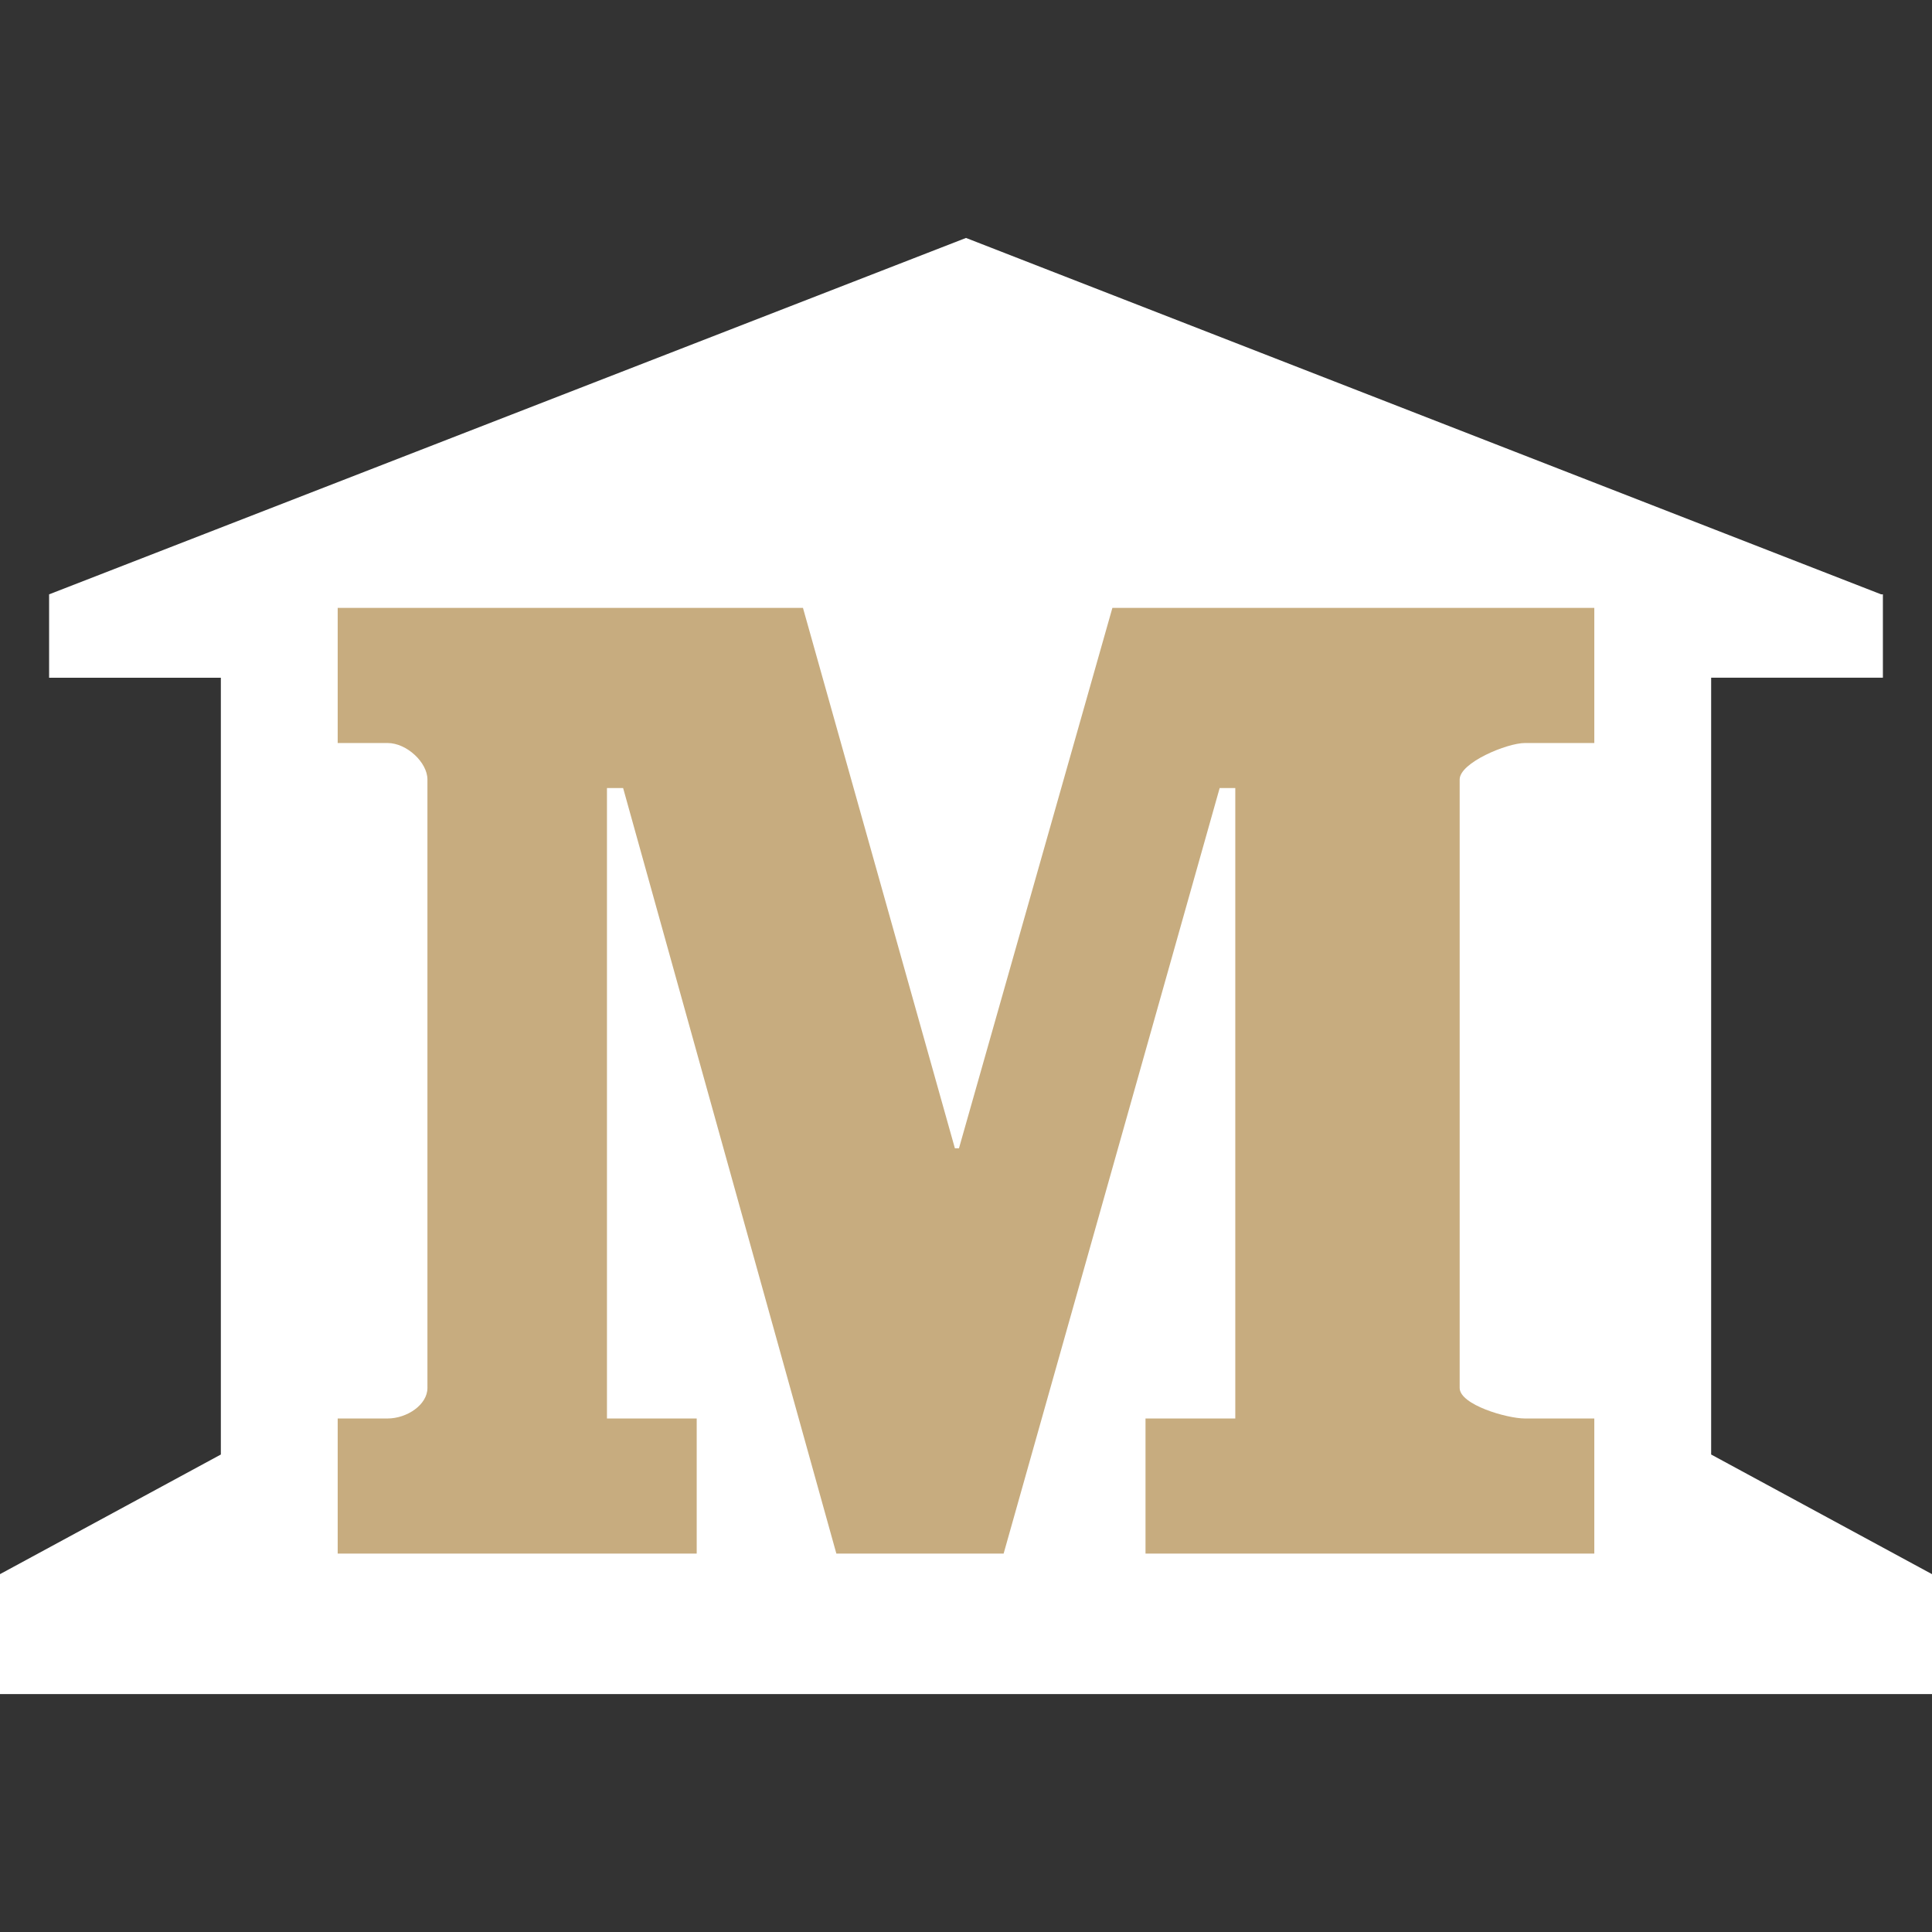 <?xml version="1.0" encoding="utf-8"?>
<!-- Generator: Adobe Illustrator 16.0.0, SVG Export Plug-In . SVG Version: 6.00 Build 0)  -->
<!DOCTYPE svg PUBLIC "-//W3C//DTD SVG 1.1//EN" "http://www.w3.org/Graphics/SVG/1.1/DTD/svg11.dtd">
<svg version="1.1" id="Capa_1" xmlns="http://www.w3.org/2000/svg" xmlns:xlink="http://www.w3.org/1999/xlink" x="0px" y="0px"
	 width="488.268px" height="488.268px" viewBox="0 0 488.268 488.268" enable-background="new 0 0 488.268 488.268"
	 xml:space="preserve">
<rect x="0" y="0" width="488.268" height="488.268" fill="#333333" stroke="none"/>
<path fill="#FFFFFF" d="M432.721,367.738l-0.267-0.144V171.277h43.404v-21.071h-0.452L244.134,60.134L12.41,150.207v21.071h43.404
	v196.317l-0.267,0.144l-55.652,30.147v30.248h488.477v-30.248L432.721,367.738z"/>
<g>
	<path fill="#C7AC7F" d="M402.924,187.779H385.4c-4.563,0-16.503,4.975-16.503,9.21v153.776c0,4.246,11.939,7.727,16.503,7.727
		h17.523v34.142H289.502v-34.142h22.689V199.155h-3.948l-54.599,193.478h-42.273l-53.892-193.478h-4.083v159.336h22.68v34.142
		H85.344v-34.142h12.584c4.94,0,10.097-3.479,10.097-7.727V196.989c0-4.236-5.157-9.21-10.097-9.21H85.344v-34.146h117.588
		l38.395,136.569h1.031l38.772-136.569h121.794V187.779z"/>
</g>
</svg>
